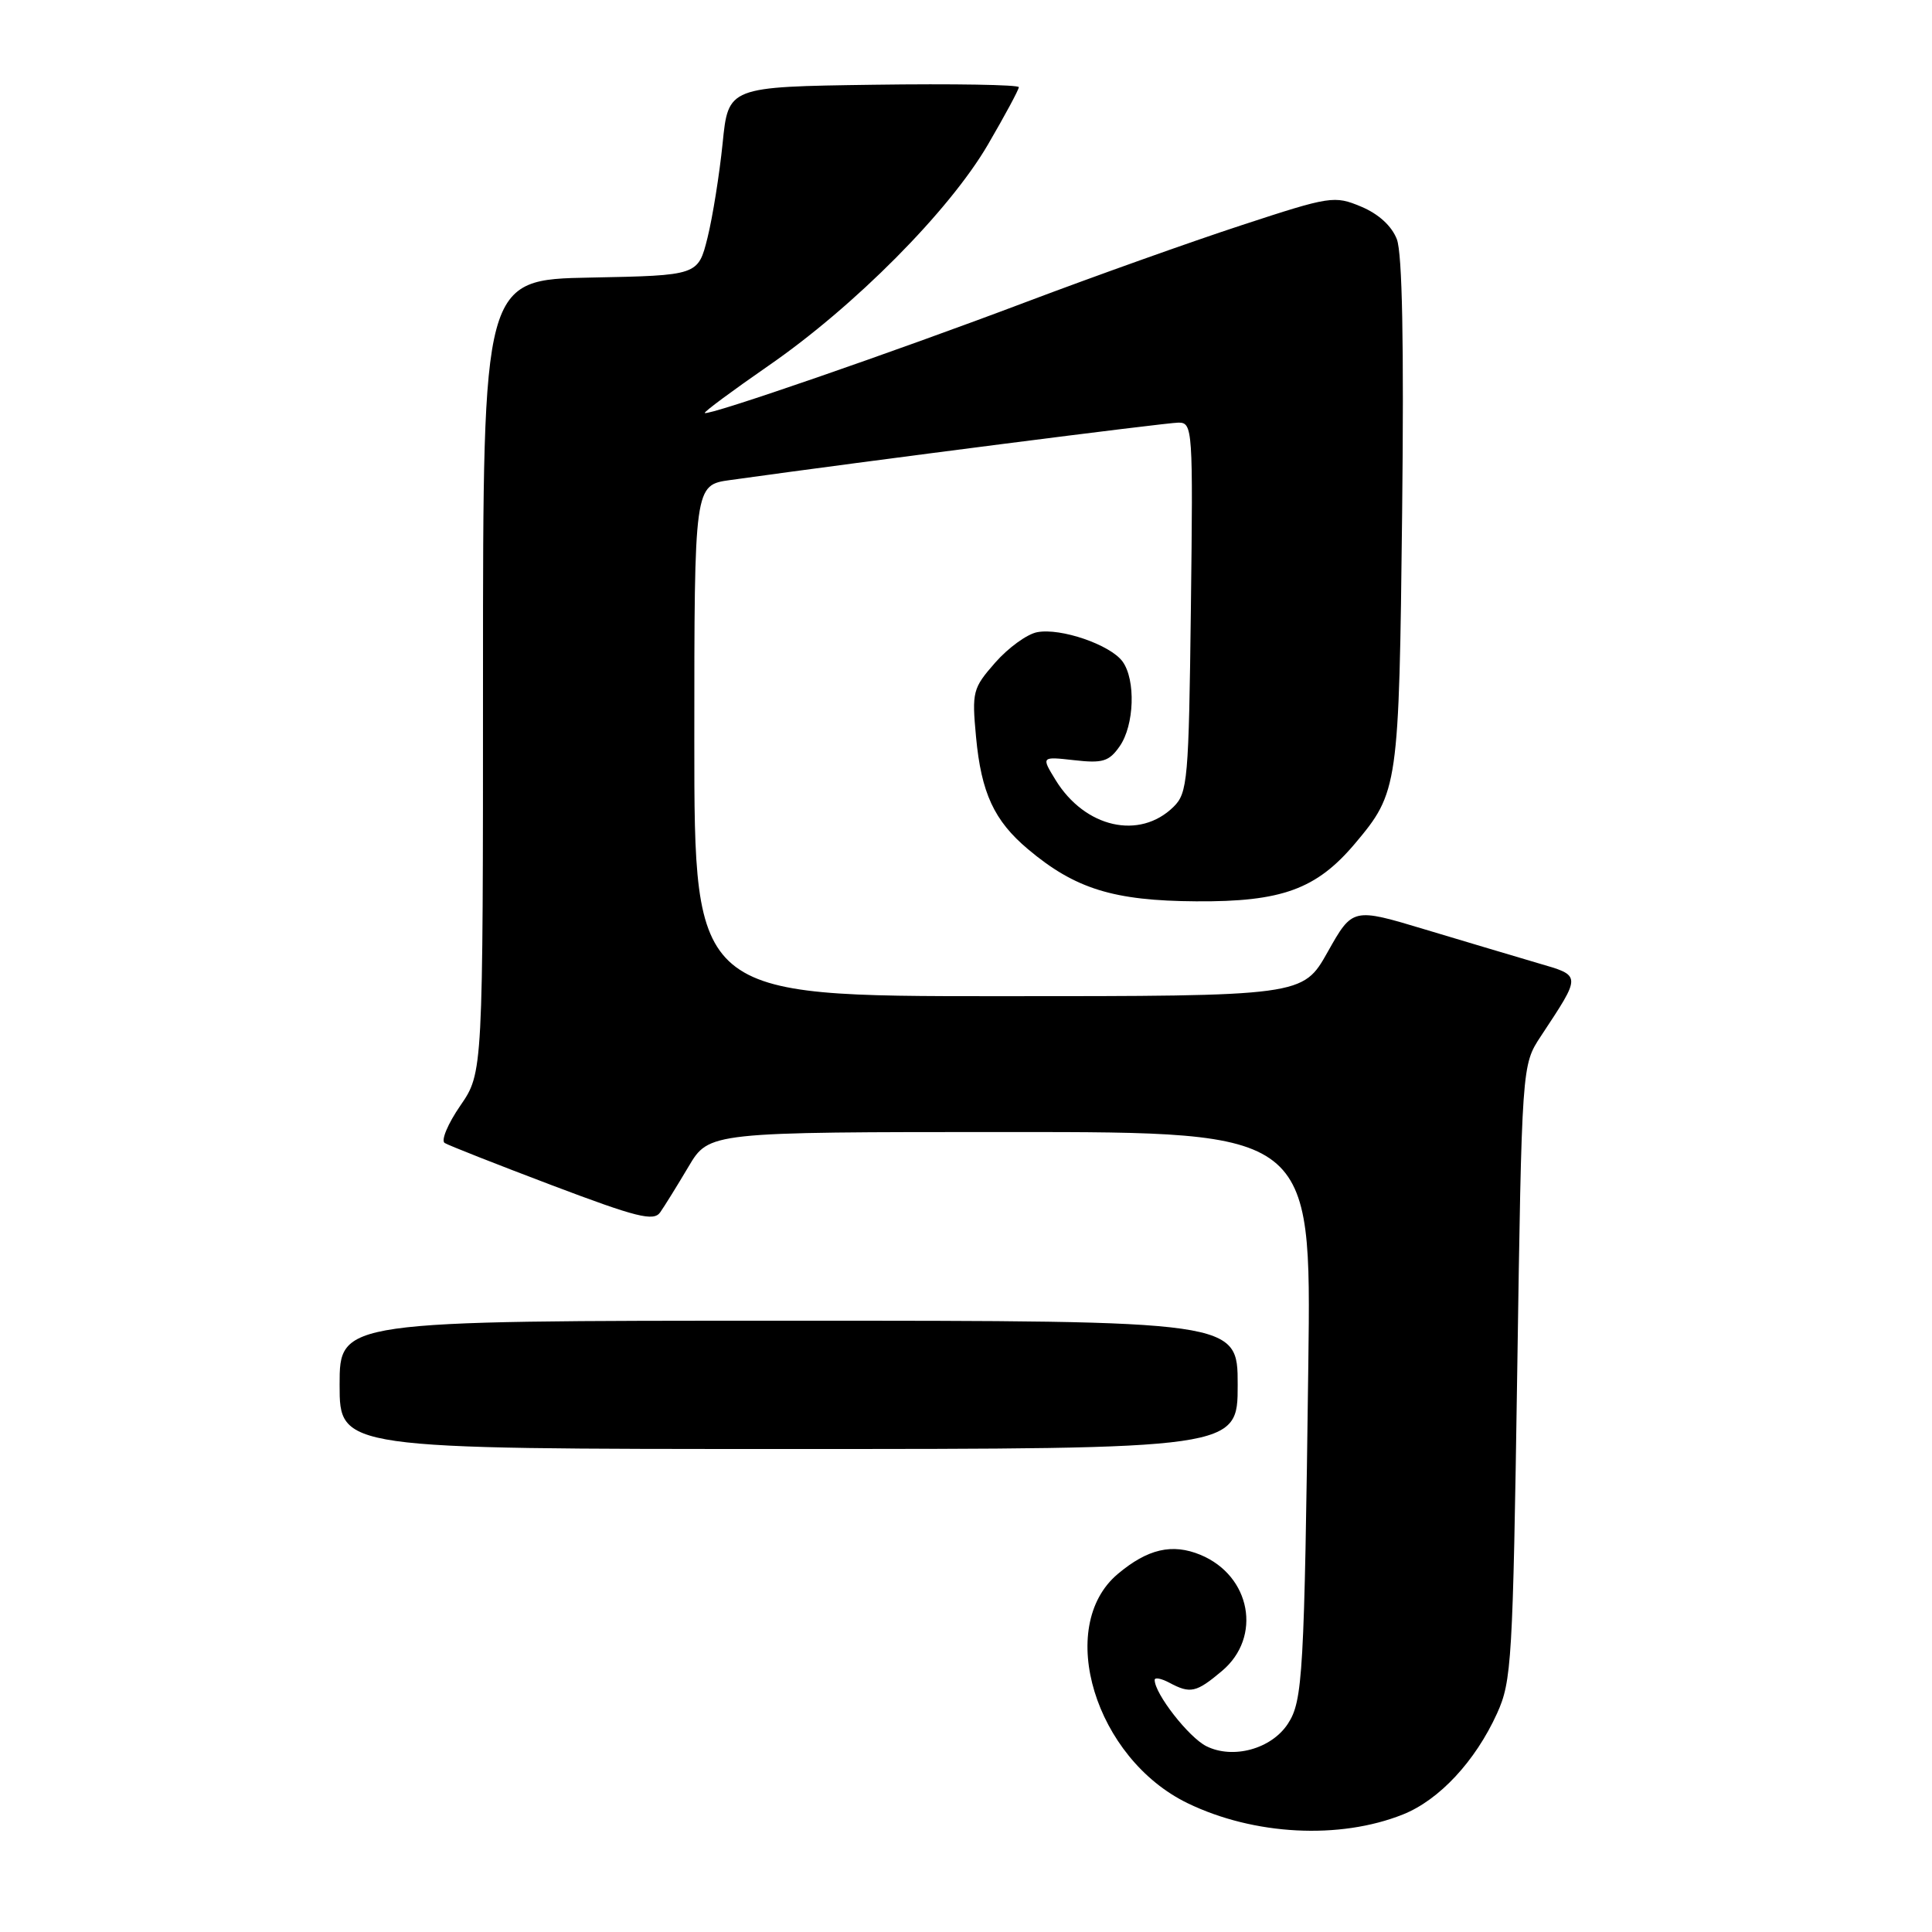 <?xml version="1.0" encoding="UTF-8" standalone="no"?>
<!DOCTYPE svg PUBLIC "-//W3C//DTD SVG 1.1//EN" "http://www.w3.org/Graphics/SVG/1.1/DTD/svg11.dtd" >
<svg xmlns="http://www.w3.org/2000/svg" xmlns:xlink="http://www.w3.org/1999/xlink" version="1.1" viewBox="0 0 256 256">
 <g >
 <path fill="currentColor"
d=" M 185.91 240.42 C 190.71 238.50 195.48 233.38 198.36 227.05 C 200.31 222.77 200.46 220.11 201.04 181.82 C 201.65 141.13 201.65 141.13 204.16 137.32 C 209.60 129.07 209.61 129.32 203.75 127.61 C 200.86 126.76 194.16 124.76 188.86 123.17 C 179.23 120.27 179.23 120.27 175.93 126.13 C 172.63 132.00 172.63 132.00 132.31 132.00 C 92.00 132.00 92.00 132.00 92.00 98.14 C 92.00 64.27 92.00 64.27 96.75 63.61 C 114.88 61.08 154.56 56.00 156.15 56.00 C 158.04 56.00 158.09 56.79 157.80 80.47 C 157.52 103.41 157.37 105.07 155.50 106.91 C 151.00 111.33 143.77 109.69 139.88 103.37 C 137.96 100.24 137.96 100.24 142.34 100.73 C 146.11 101.16 146.96 100.90 148.36 98.89 C 150.31 96.11 150.51 90.08 148.74 87.65 C 147.11 85.43 140.55 83.17 137.43 83.77 C 136.09 84.02 133.59 85.84 131.87 87.80 C 128.89 91.20 128.77 91.65 129.33 97.65 C 130.02 105.07 131.73 108.75 136.21 112.52 C 142.46 117.78 147.55 119.36 158.50 119.43 C 169.82 119.51 174.43 117.83 179.53 111.79 C 185.28 104.96 185.38 104.32 185.79 68.00 C 186.04 45.56 185.81 33.58 185.09 31.70 C 184.41 29.94 182.66 28.34 180.36 27.38 C 176.82 25.90 176.28 25.98 164.58 29.82 C 157.91 32.00 145.04 36.59 135.98 40.01 C 118.41 46.65 93.81 55.15 93.39 54.72 C 93.25 54.58 97.04 51.78 101.80 48.48 C 113.22 40.60 125.77 27.96 130.90 19.17 C 133.15 15.31 135.00 11.88 135.00 11.55 C 135.00 11.23 126.34 11.08 115.75 11.23 C 96.50 11.50 96.50 11.50 95.75 19.00 C 95.33 23.12 94.43 28.75 93.75 31.50 C 92.50 36.50 92.50 36.50 78.25 36.78 C 64.00 37.05 64.00 37.05 64.00 89.60 C 64.00 142.14 64.00 142.14 60.99 146.51 C 59.34 148.91 58.41 151.13 58.92 151.45 C 59.43 151.77 65.84 154.29 73.15 157.06 C 84.41 161.32 86.62 161.87 87.48 160.64 C 88.04 159.84 89.73 157.12 91.23 154.59 C 93.95 150.00 93.95 150.00 133.86 150.00 C 173.76 150.00 173.76 150.00 173.36 180.75 C 172.83 221.91 172.63 225.39 170.65 228.41 C 168.47 231.75 163.38 233.14 159.85 231.38 C 157.51 230.21 153.00 224.42 153.00 222.60 C 153.00 222.23 153.87 222.40 154.93 222.96 C 157.73 224.46 158.50 224.29 161.92 221.41 C 167.26 216.92 165.75 208.79 159.06 206.02 C 155.32 204.48 152.07 205.23 148.11 208.56 C 139.80 215.56 145.12 233.01 157.38 238.94 C 166.16 243.19 177.51 243.78 185.91 240.42 Z  M 164.00 183.50 C 164.00 175.00 164.00 175.00 104.50 175.00 C 45.00 175.00 45.00 175.00 45.00 183.50 C 45.00 192.00 45.00 192.00 104.50 192.00 C 164.00 192.00 164.00 192.00 164.00 183.50 Z "/>
</g>
</svg>
